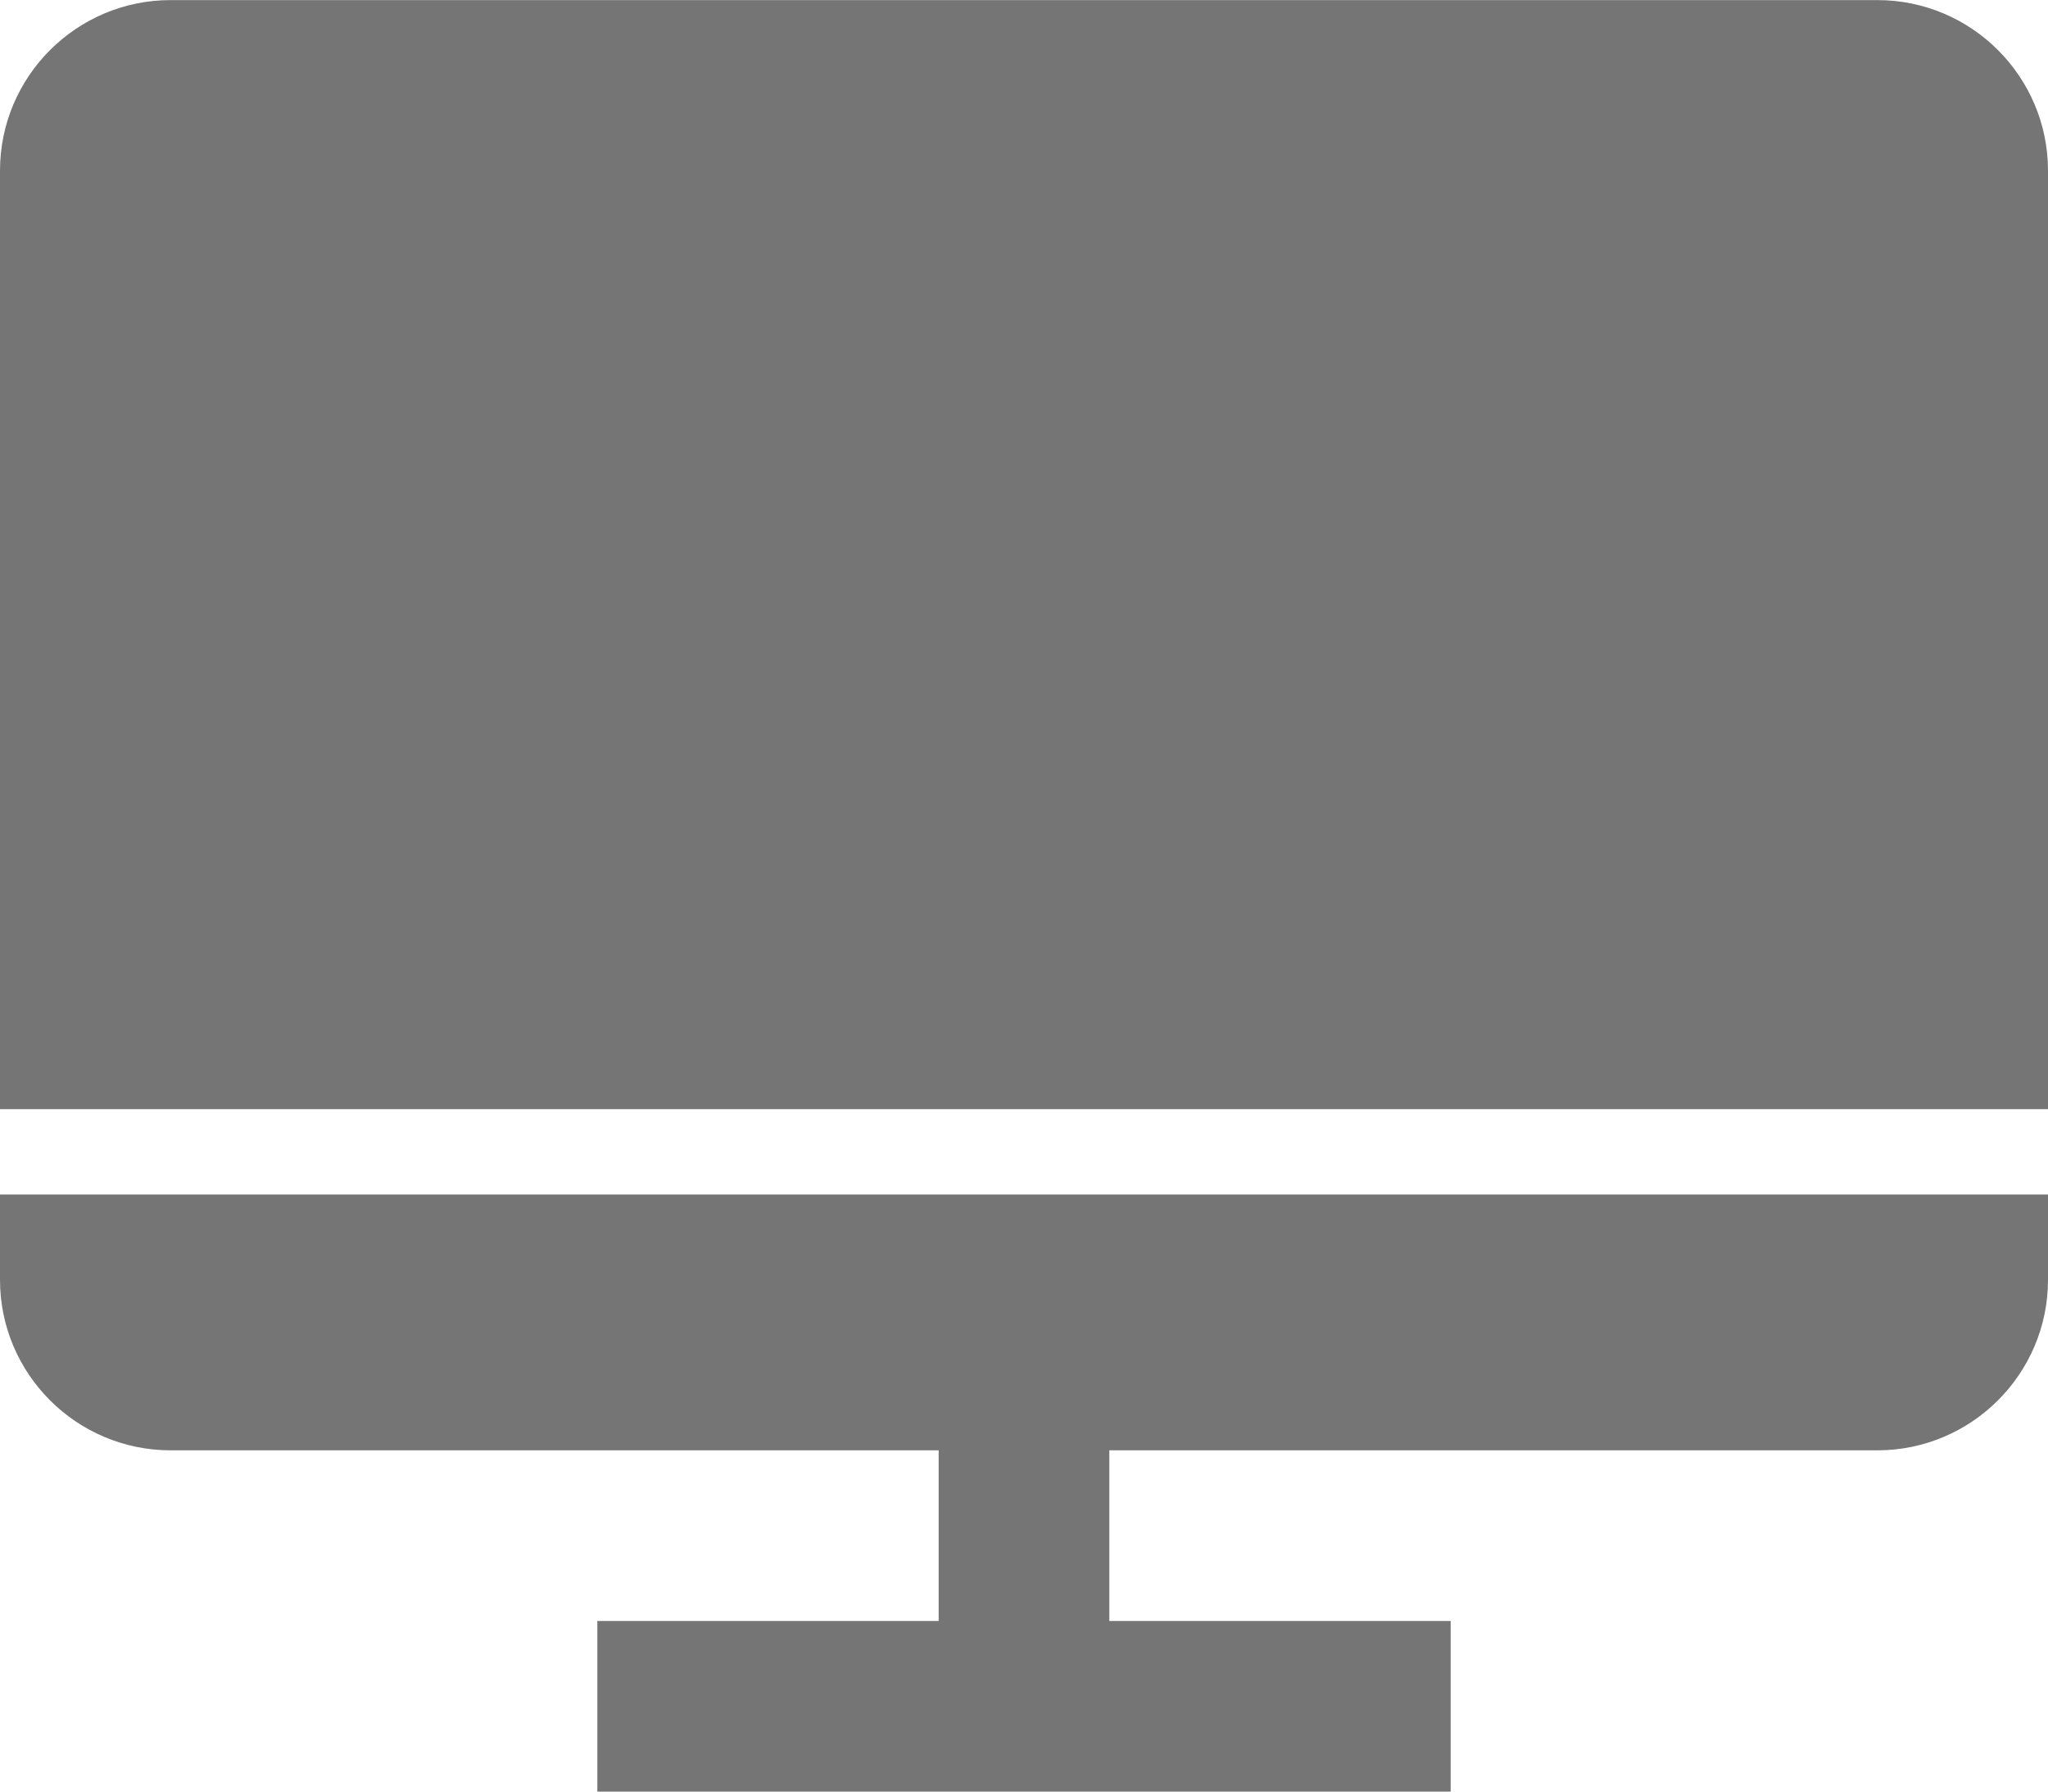 <?xml version="1.0" encoding="UTF-8"?>
<svg width="24px" height="21px" viewBox="0 0 24 21" version="1.1" xmlns="http://www.w3.org/2000/svg" xmlns:xlink="http://www.w3.org/1999/xlink">
    <!-- Generator: Sketch 42 (36781) - http://www.bohemiancoding.com/sketch -->
    <title>Fill 120 + Fill 121</title>
    <desc>Created with Sketch.</desc>
    <defs></defs>
    <g id="Page-1" stroke="none" stroke-width="1" fill="none" fill-rule="evenodd">
        <g id="Solid-Icons" transform="translate(-432, -195)" fill="#757575">
            <g id="Fill-120-+-Fill-121" transform="translate(432, 195)">
                <path d="M24,13.001 L24,2.001 C24,0.897 23.103,0.001 22,0.001 L2,0.001 C0.897,0.001 0,0.897 0,2.001 L0,13.001 L24,13.001 Z" id="Fill-120"></path>
                <path d="M0,14.001 L0,15.001 C0,16.104 0.897,17 2,17 L11,17 L11,19 L7,19 L7,21 L17,21 L17,19 L13,19 L13,17 L22,17 C23.103,17 24,16.104 24,15.001 L24,14.001 L0,14.001 Z" id="Fill-121"></path>
            </g>
        </g>
    </g>
</svg>